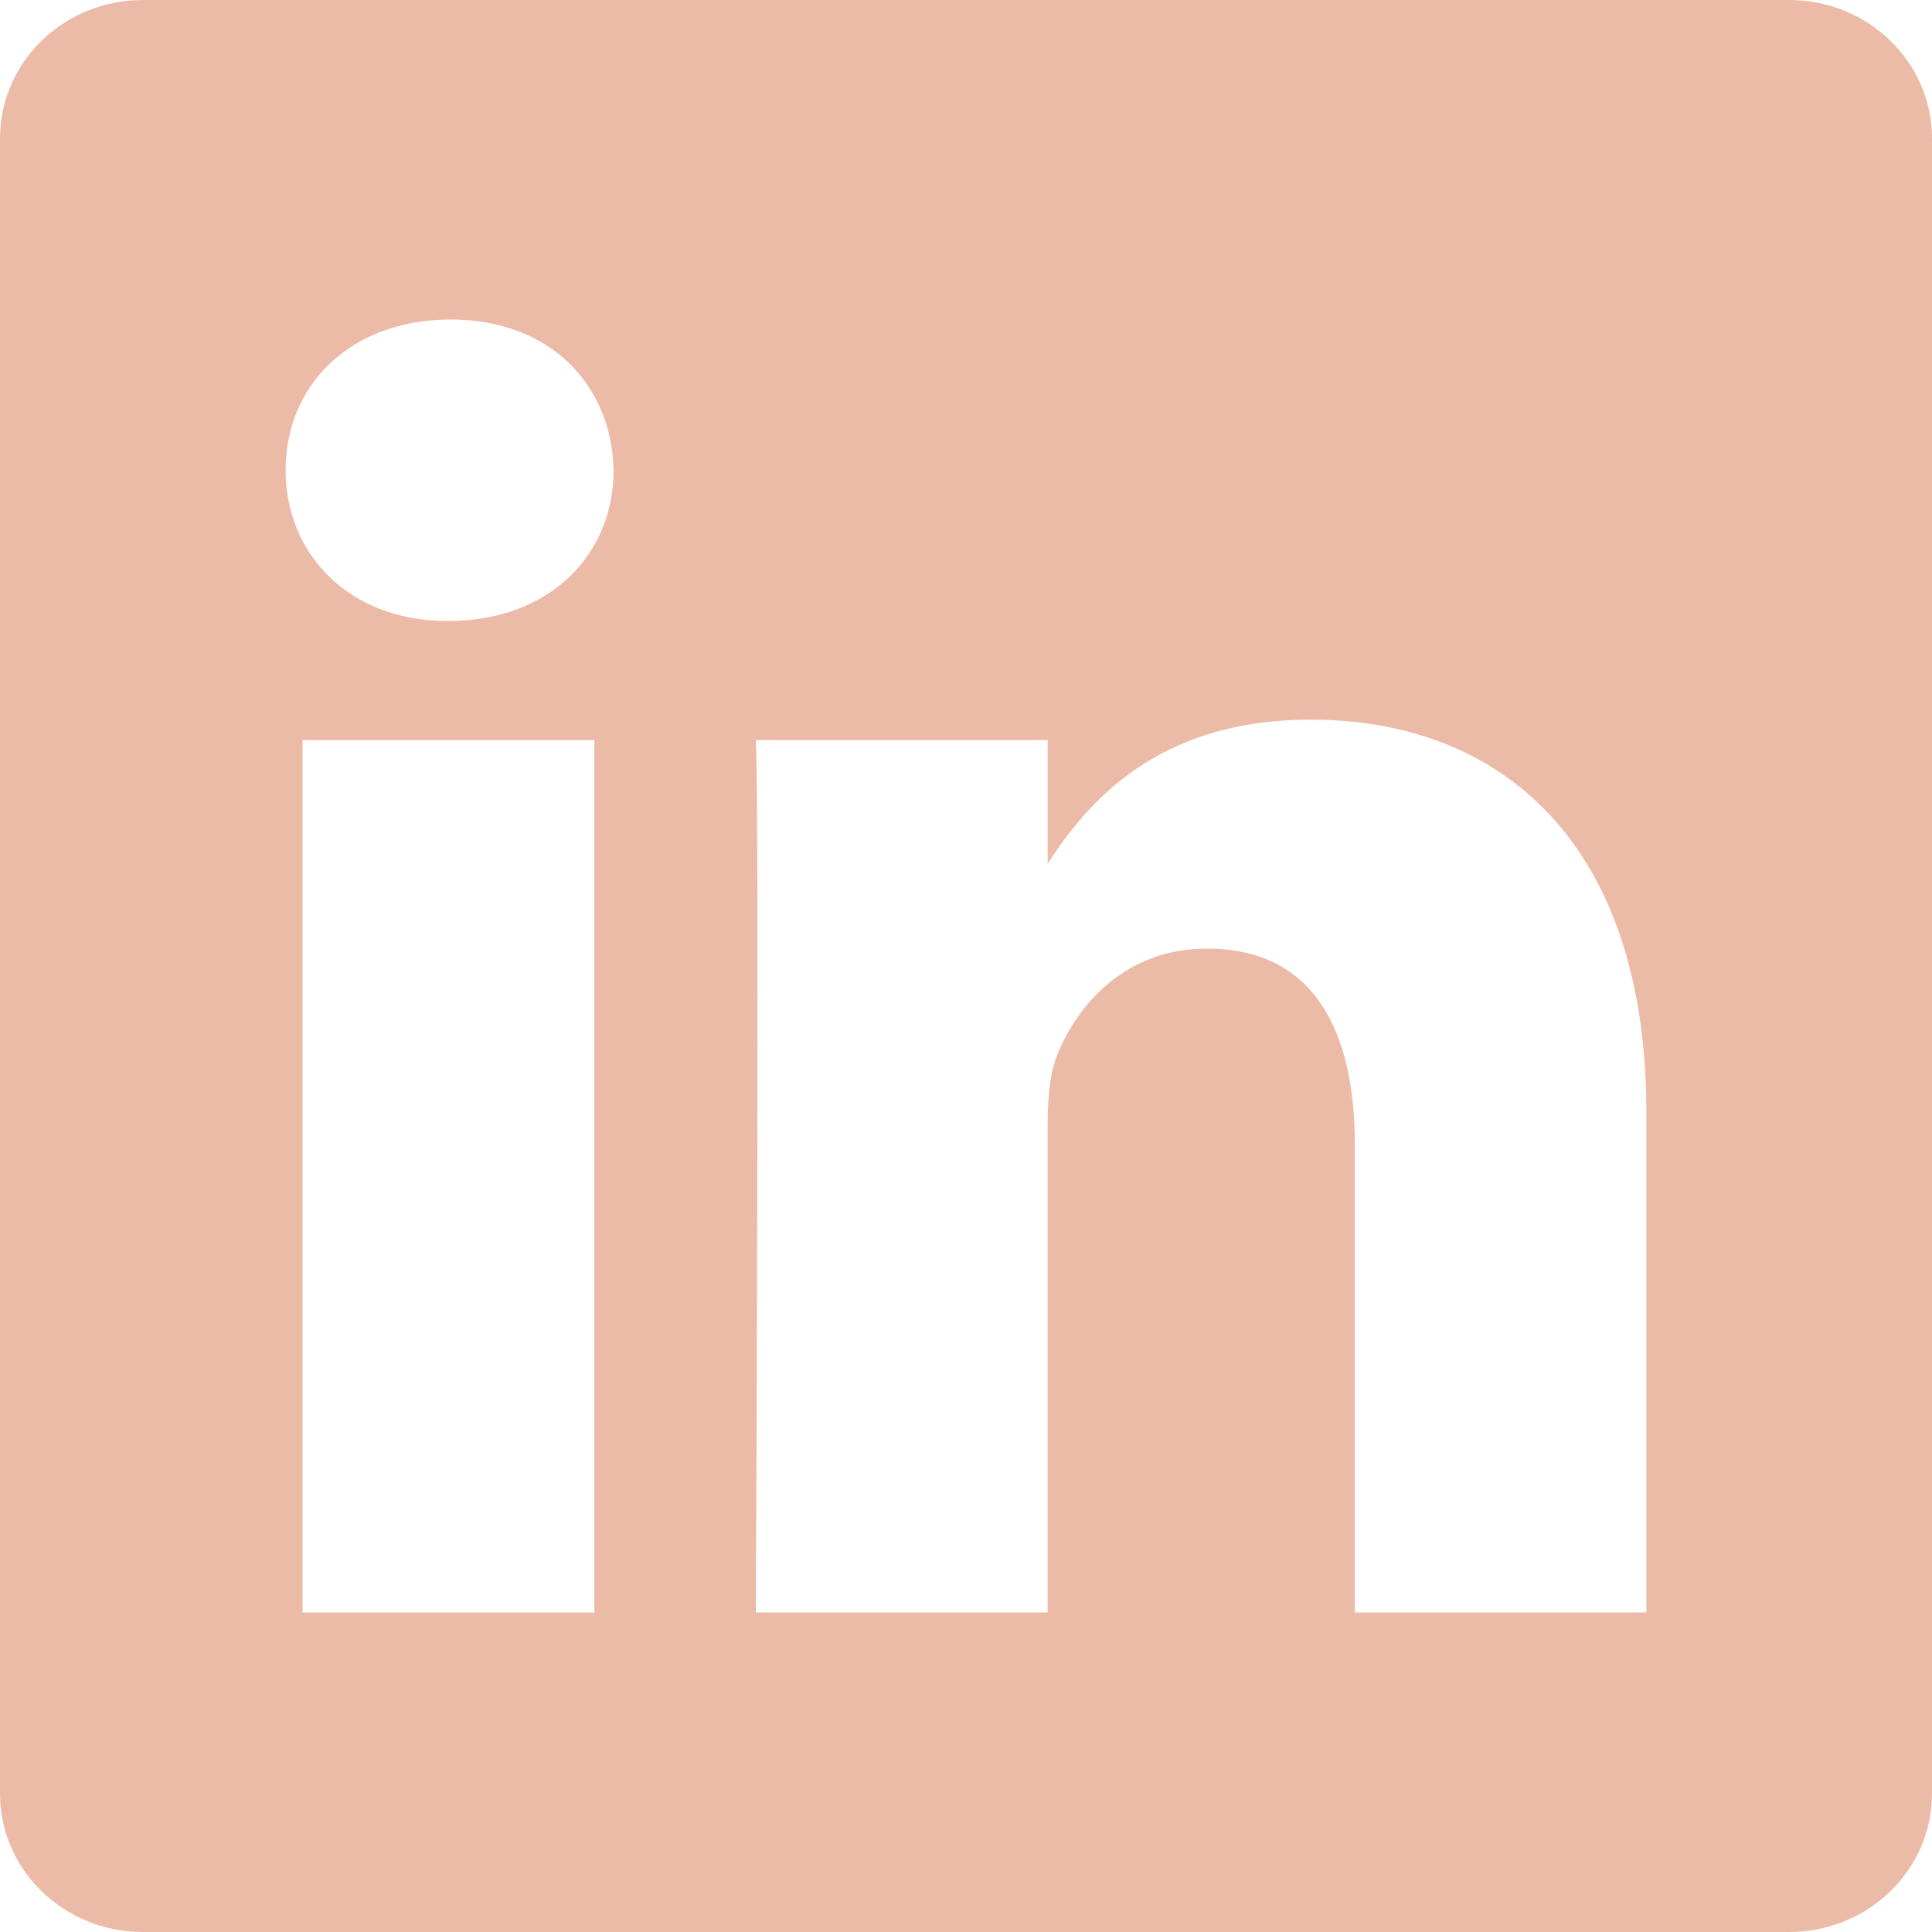 <?xml version="1.0" encoding="UTF-8" standalone="no"?>
<!-- Created with Inkscape (http://www.inkscape.org/) -->

<svg
   width="25"
   height="25"
   viewBox="0 0 6.615 6.615"
   version="1.1"
   id="svg5"
   inkscape:version="1.1.1 (eb90963e84, 2021-10-02)"
   sodipodi:docname="linkedin-icon-pink.svg"
   xmlns:inkscape="http://www.inkscape.org/namespaces/inkscape"
   xmlns:sodipodi="http://sodipodi.sourceforge.net/DTD/sodipodi-0.dtd"
   xmlns="http://www.w3.org/2000/svg"
   xmlns:svg="http://www.w3.org/2000/svg">
  <sodipodi:namedview
     id="namedview7"
     pagecolor="#505050"
     bordercolor="#eeeeee"
     borderopacity="1"
     inkscape:pageshadow="0"
     inkscape:pageopacity="0"
     inkscape:pagecheckerboard="0"
     inkscape:document-units="mm"
     showgrid="false"
     units="px"
     inkscape:zoom="12.030079"
     inkscape:cx="22.609993"
     inkscape:cy="-1.620937"
     inkscape:window-width="1874"
     inkscape:window-height="1016"
     inkscape:window-x="46"
     inkscape:window-y="27"
     inkscape:window-maximized="1"
     inkscape:current-layer="layer1" />
  <defs
     id="defs2" />
  <g
     inkscape:label="Calque 1"
     inkscape:groupmode="layer"
     id="layer1">
    <path
       id="path870"
       style="fill:#ecbba7;fill-opacity:1;stroke:none;stroke-width:0.087"
       d="M 0.489,0 C 0.219,0 0,0.212 0,0.474 v 5.667 c 0,0.262 0.219,0.474 0.489,0.474 h 5.637 c 0.27,0 0.489,-0.212 0.489,-0.474 v -5.667 C 6.615,0.212 6.396,0 6.126,0 Z m 1.053,1.094 c 0.342,0 0.552,0.223 0.559,0.516 0,0.287 -0.217,0.516 -0.565,0.516 h -8e-5 -0.006 c -0.335,0 -0.552,-0.229 -0.552,-0.516 0,-0.293 0.223,-0.516 0.565,-0.516 z m 2.945,1.37 c 0.657,0 1.15,0.427 1.15,1.344 V 5.521 H 4.639 V 3.923 c 0,-0.402 -0.145,-0.675 -0.506,-0.675 -0.276,0 -0.44,0.185 -0.513,0.363 -0.026,0.064 -0.033,0.153 -0.033,0.242 V 5.521 H 2.588 c 0,-2.64e-4 0.013,-2.707 7e-5,-2.987 h 0.999 V 2.957 C 3.72,2.753 3.957,2.464 4.487,2.464 Z m -3.451,0.07 H 2.035 V 5.521 H 1.036 Z" />
  </g>
</svg>
